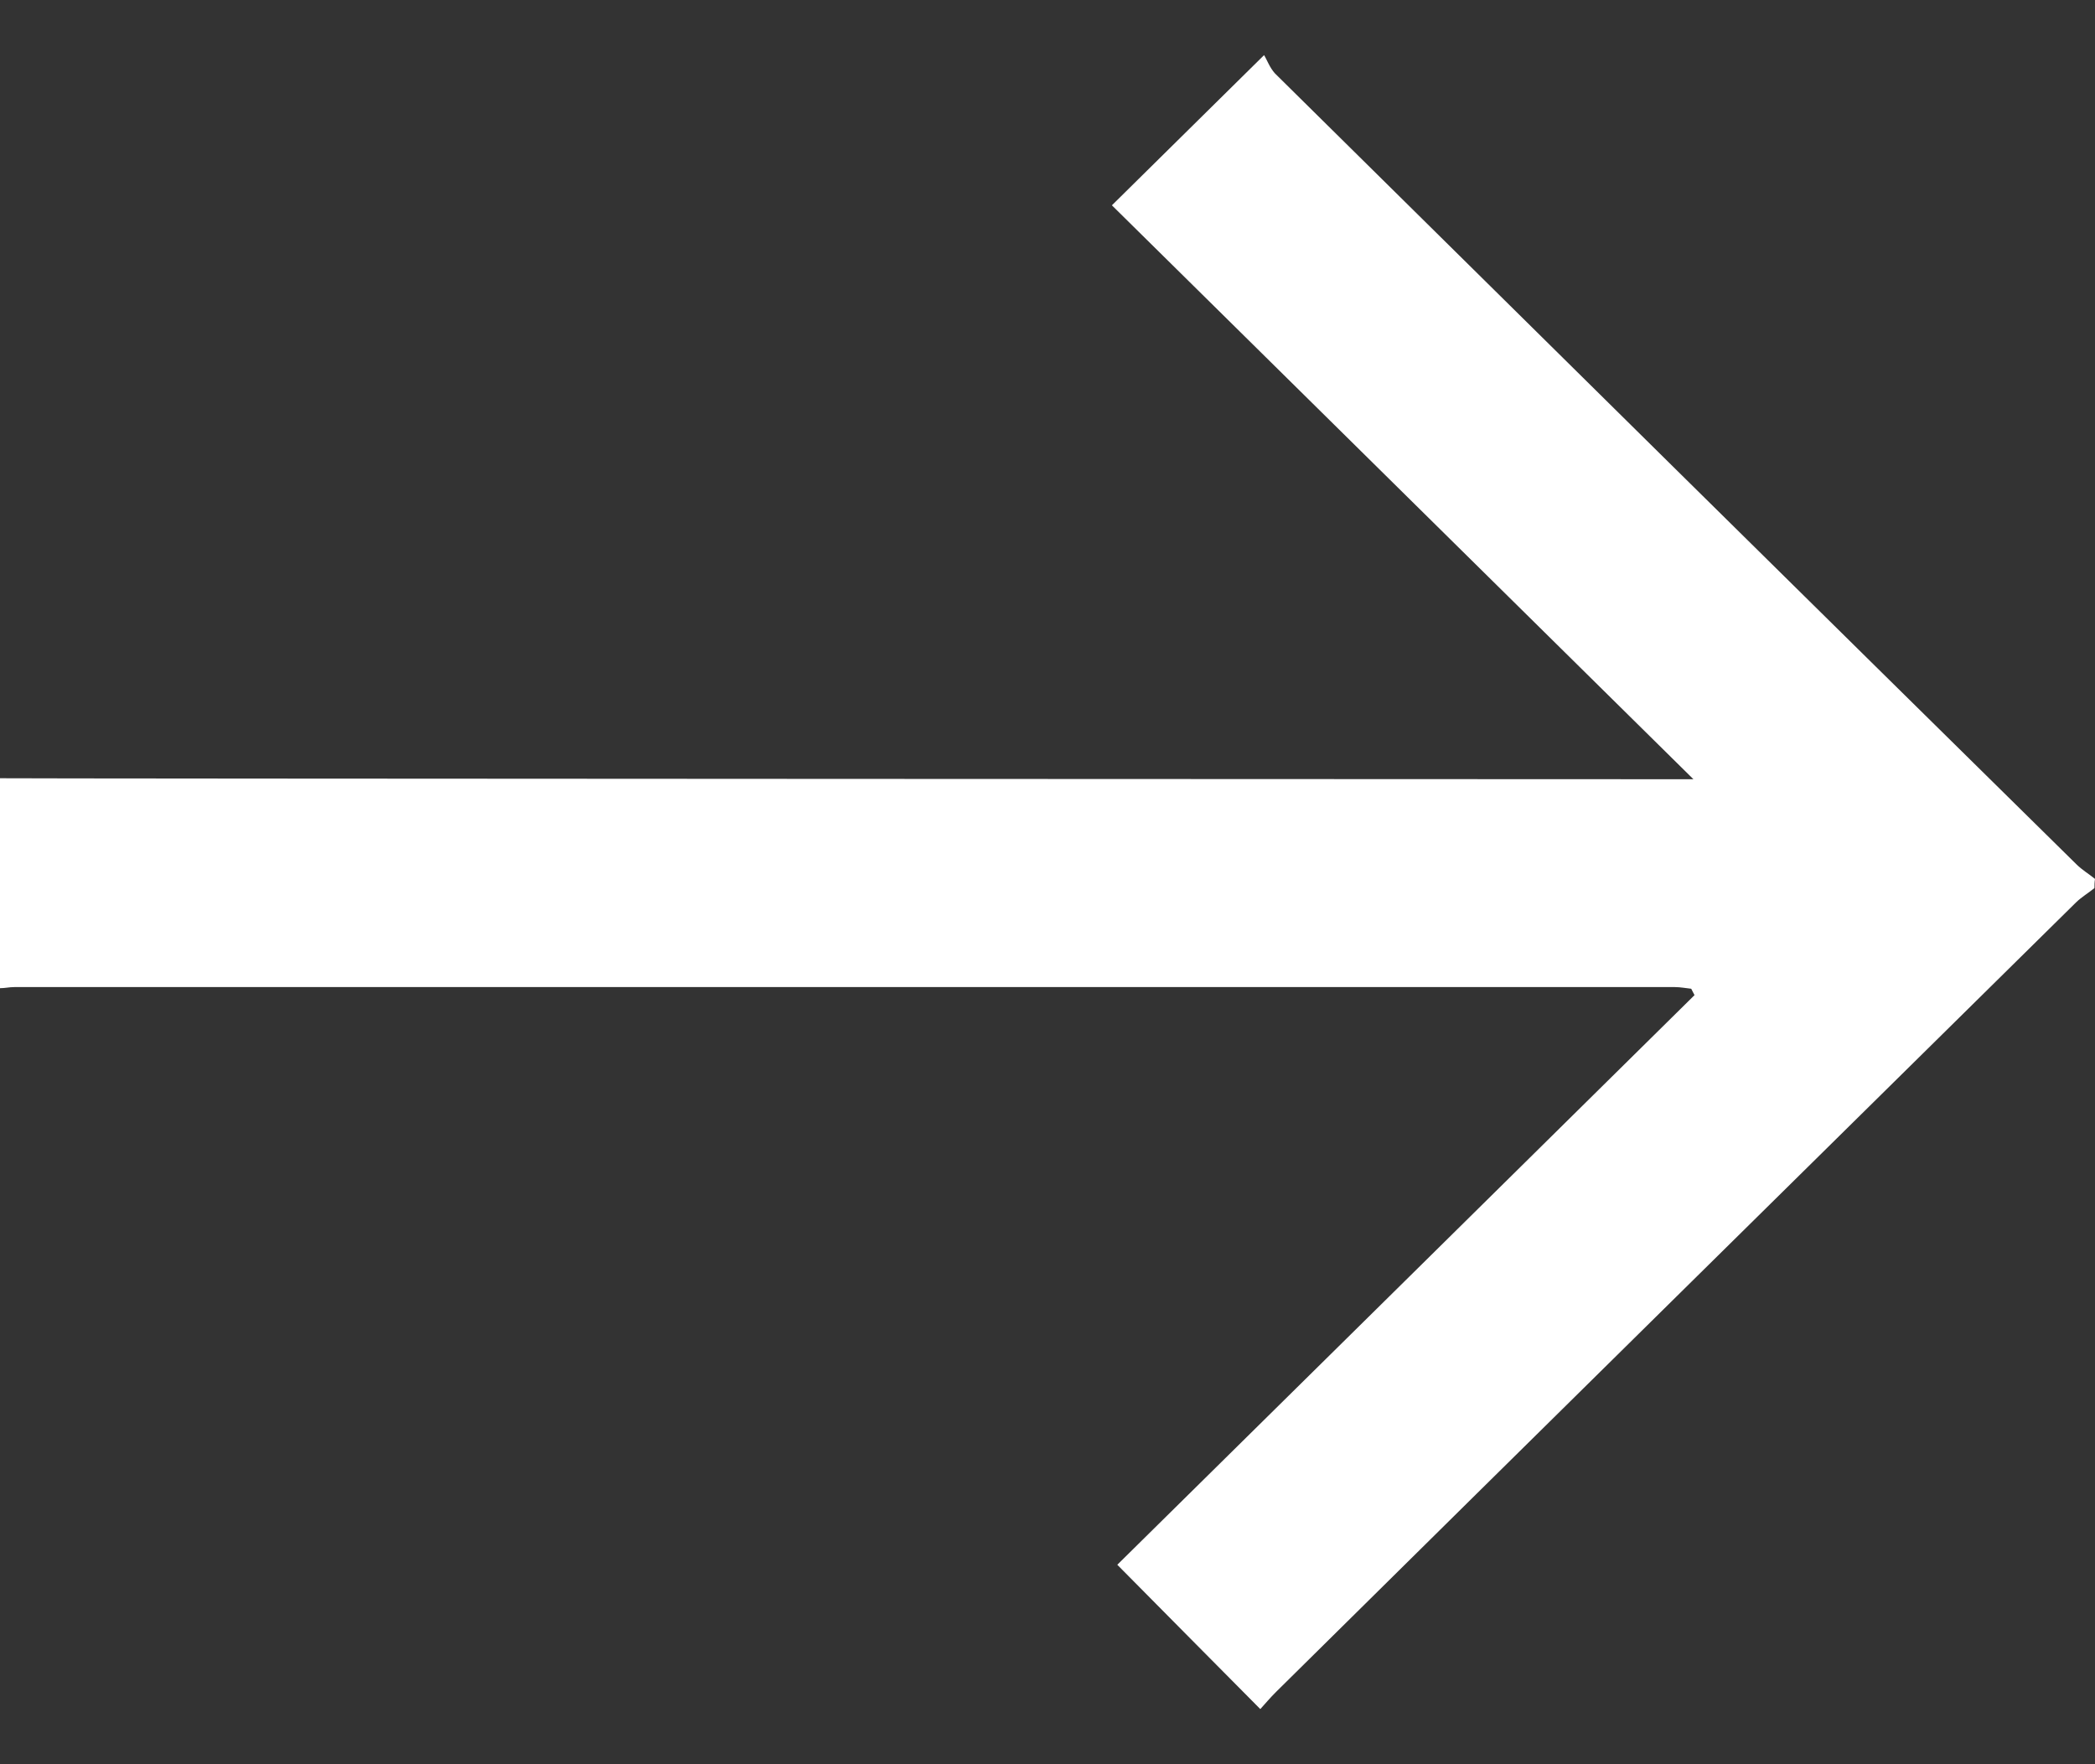 <?xml version="1.0" standalone="no"?>
<!-- Generator: Adobe Fireworks 10, Export SVG Extension by Aaron Beall (http://fireworks.abeall.com) . Version: 0.6.1  -->
<!DOCTYPE svg PUBLIC "-//W3C//DTD SVG 1.1//EN" "http://www.w3.org/Graphics/SVG/1.1/DTD/svg11.dtd">
<svg id="Untitled-P%E1gina%201" viewBox="0 0 19 16" style="background-color:#ffffff00" version="1.1"
	xmlns="http://www.w3.org/2000/svg" xmlns:xlink="http://www.w3.org/1999/xlink" xml:space="preserve"
	x="0px" y="0px" width="19px" height="16px"
>
	<rect x="0" y="0" width="19" height="16" fill="#333333" stroke="none"/>
	<path id="2889731" d="M 18.995 8.054 C 18.941 8.098 18.876 8.137 18.827 8.185 C 16.407 10.573 13.988 12.956 11.573 15.344 C 11.519 15.398 11.474 15.451 11.43 15.5 C 10.984 15.051 10.554 14.616 10.133 14.191 C 11.855 12.492 13.612 10.759 15.368 9.025 C 15.358 9.006 15.348 8.986 15.338 8.967 C 15.289 8.962 15.24 8.952 15.19 8.952 C 10.168 8.952 5.146 8.952 0.129 8.952 C 0.084 8.952 0.045 8.962 0 8.962 C 0 8.327 0 7.692 0 7.058 C 0.074 7.062 15.259 7.067 15.358 7.067 C 13.582 5.314 11.826 3.581 10.084 1.862 C 10.544 1.408 10.979 0.979 11.464 0.5 C 11.489 0.539 11.514 0.612 11.563 0.666 C 13.983 3.058 16.407 5.451 18.832 7.839 C 18.881 7.888 18.946 7.927 19 7.971 C 18.995 8.005 18.995 8.029 18.995 8.054 L 18.995 8.054 Z" fill="#ffffff"/>
</svg>